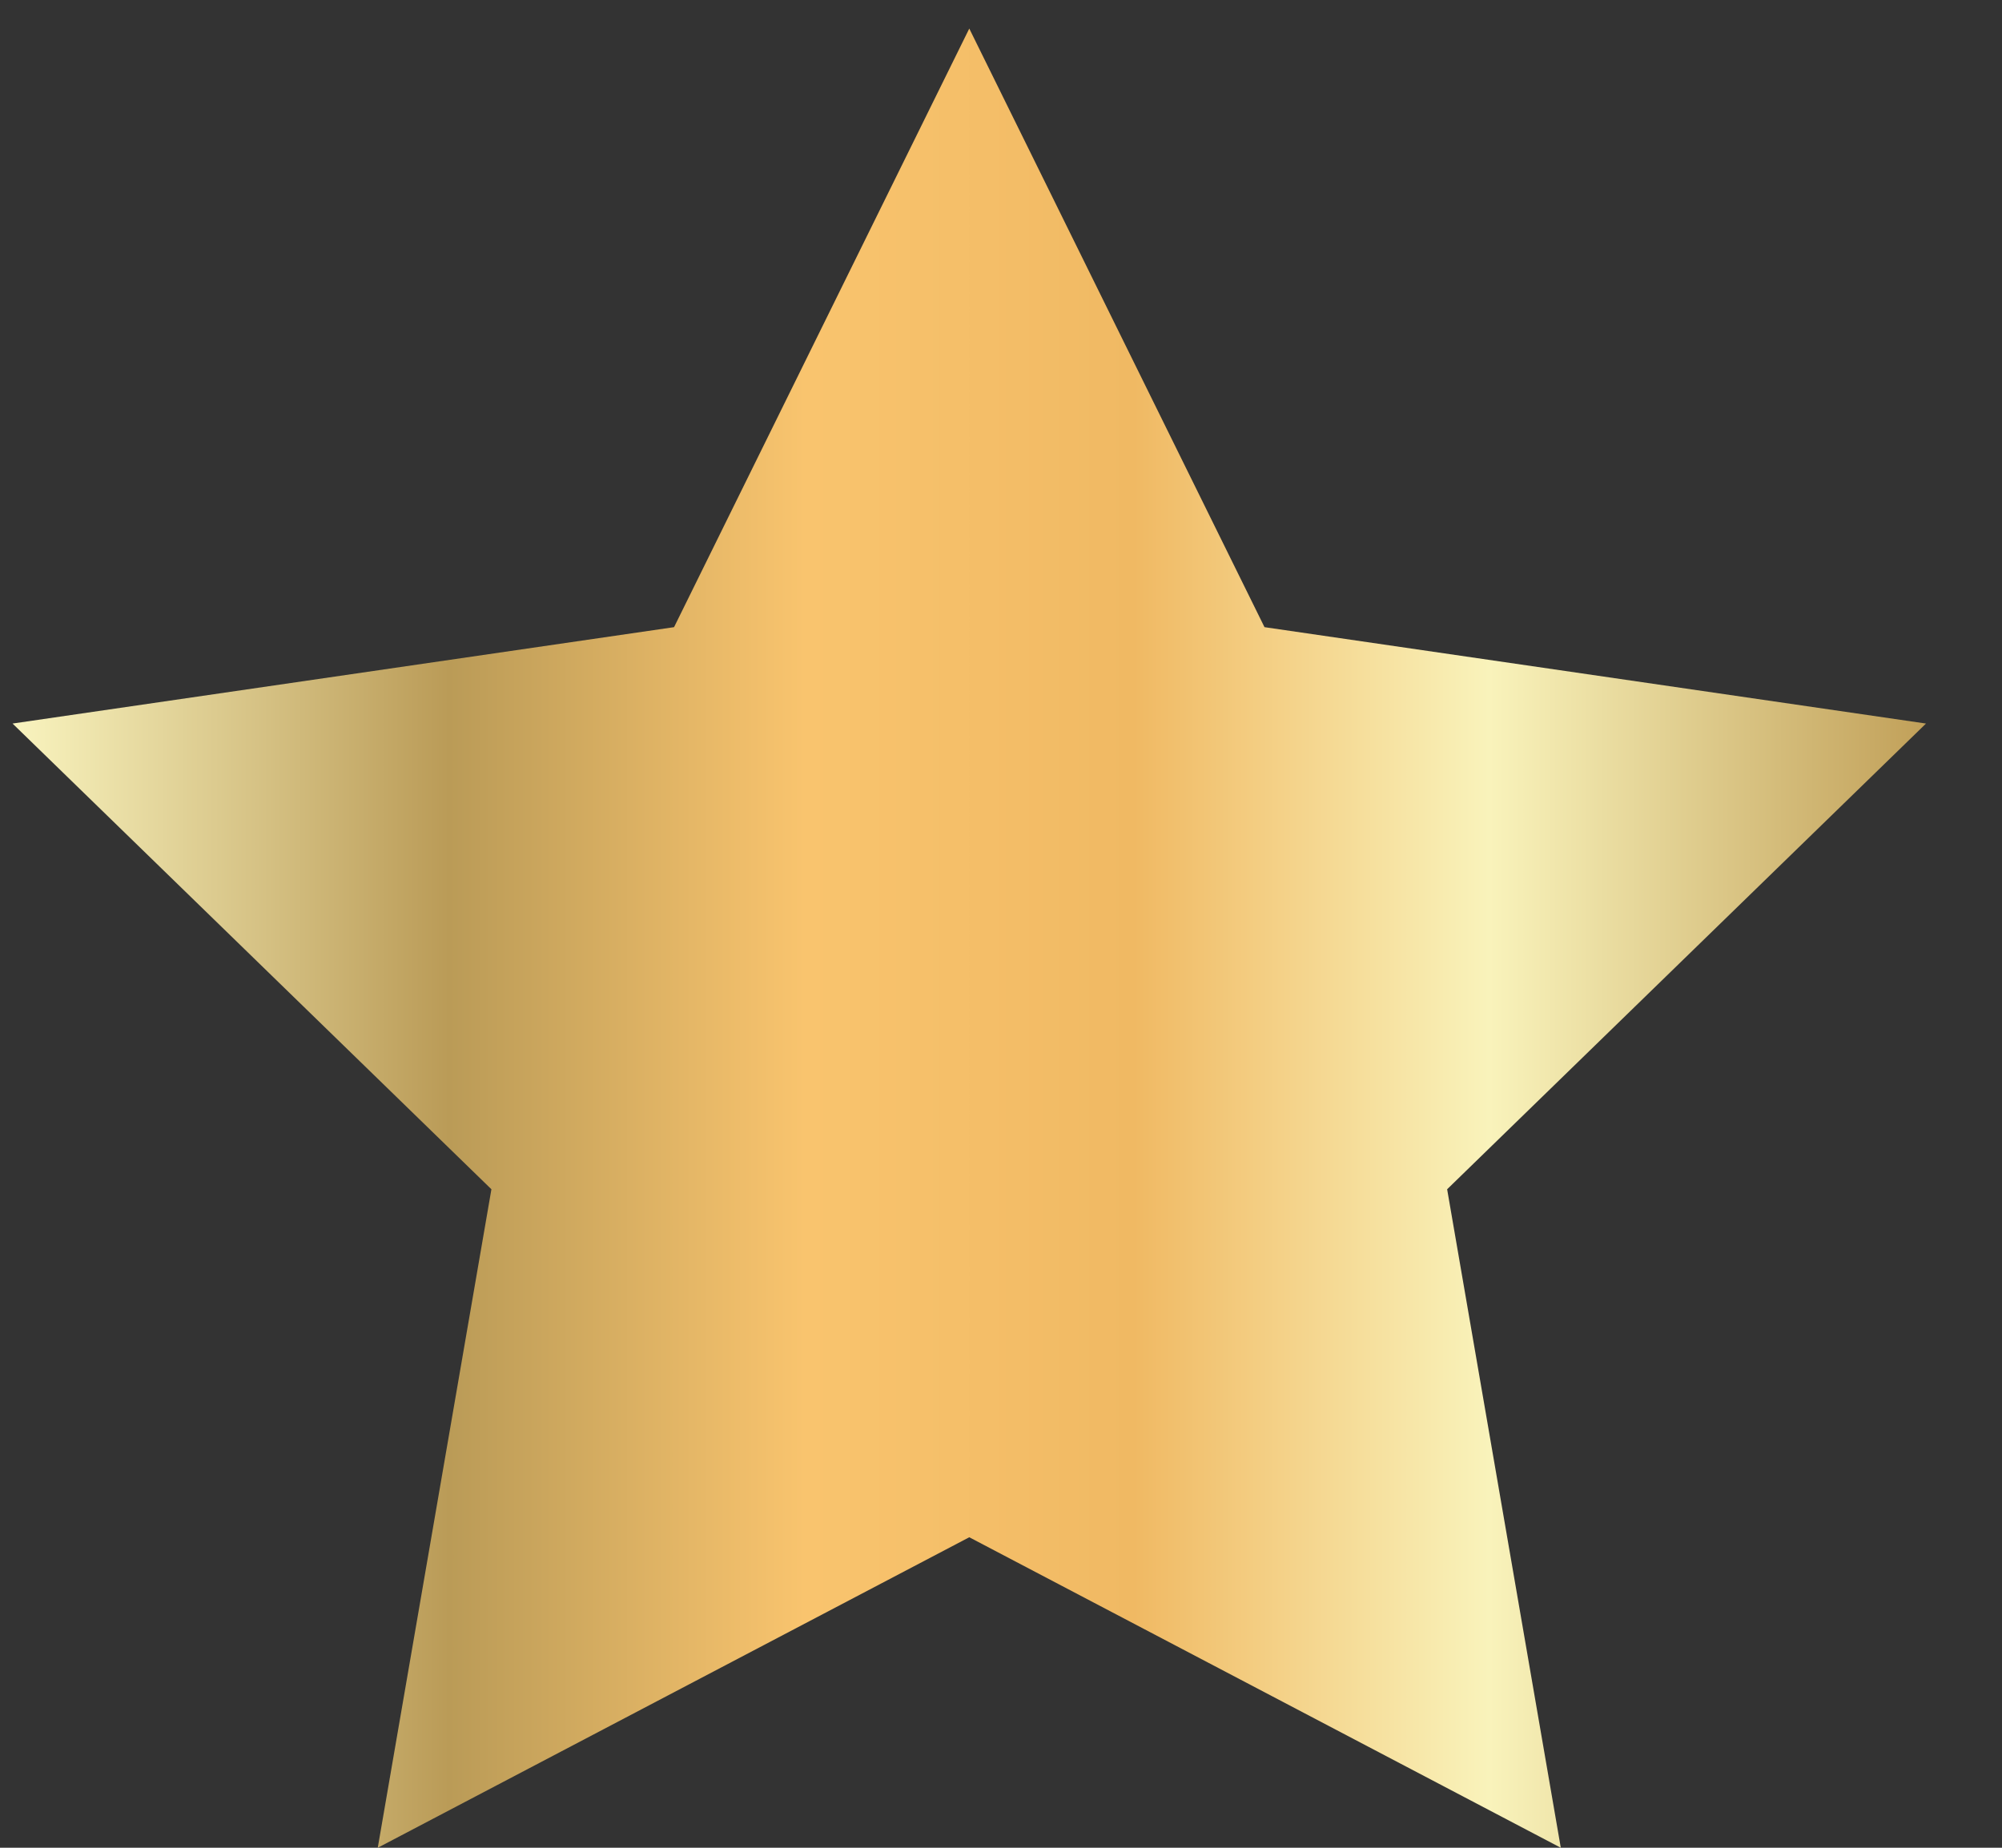<svg width="26" height="24" viewBox="0 0 26 24" fill="none" xmlns="http://www.w3.org/2000/svg">
<rect x="0" y="0" width="26" height="24" fill="#333333" stroke="none"/>
<path d="M12.588 0.371L16.422 8.146L25.013 9.398L18.794 15.447L20.27 24L12.588 19.967L4.906 24L6.382 15.447L0.163 9.398L8.754 8.146L12.588 0.371Z" fill="url(#paint0_linear_58_12530)"/>
<defs>
<linearGradient id="paint0_linear_58_12530" x1="0.166" y1="12.182" x2="25.011" y2="12.182" gradientUnits="userSpaceOnUse">
<stop stop-color="#F9F4BF"/>
<stop offset="0.228" stop-color="#BA9B57"/>
<stop offset="0.414" stop-color="#F9C46E"/>
<stop offset="0.586" stop-color="#F0B963"/>
<stop offset="0.772" stop-color="#F9F3BB"/>
<stop offset="1" stop-color="#C1A059"/>
</linearGradient>
</defs>
</svg>
